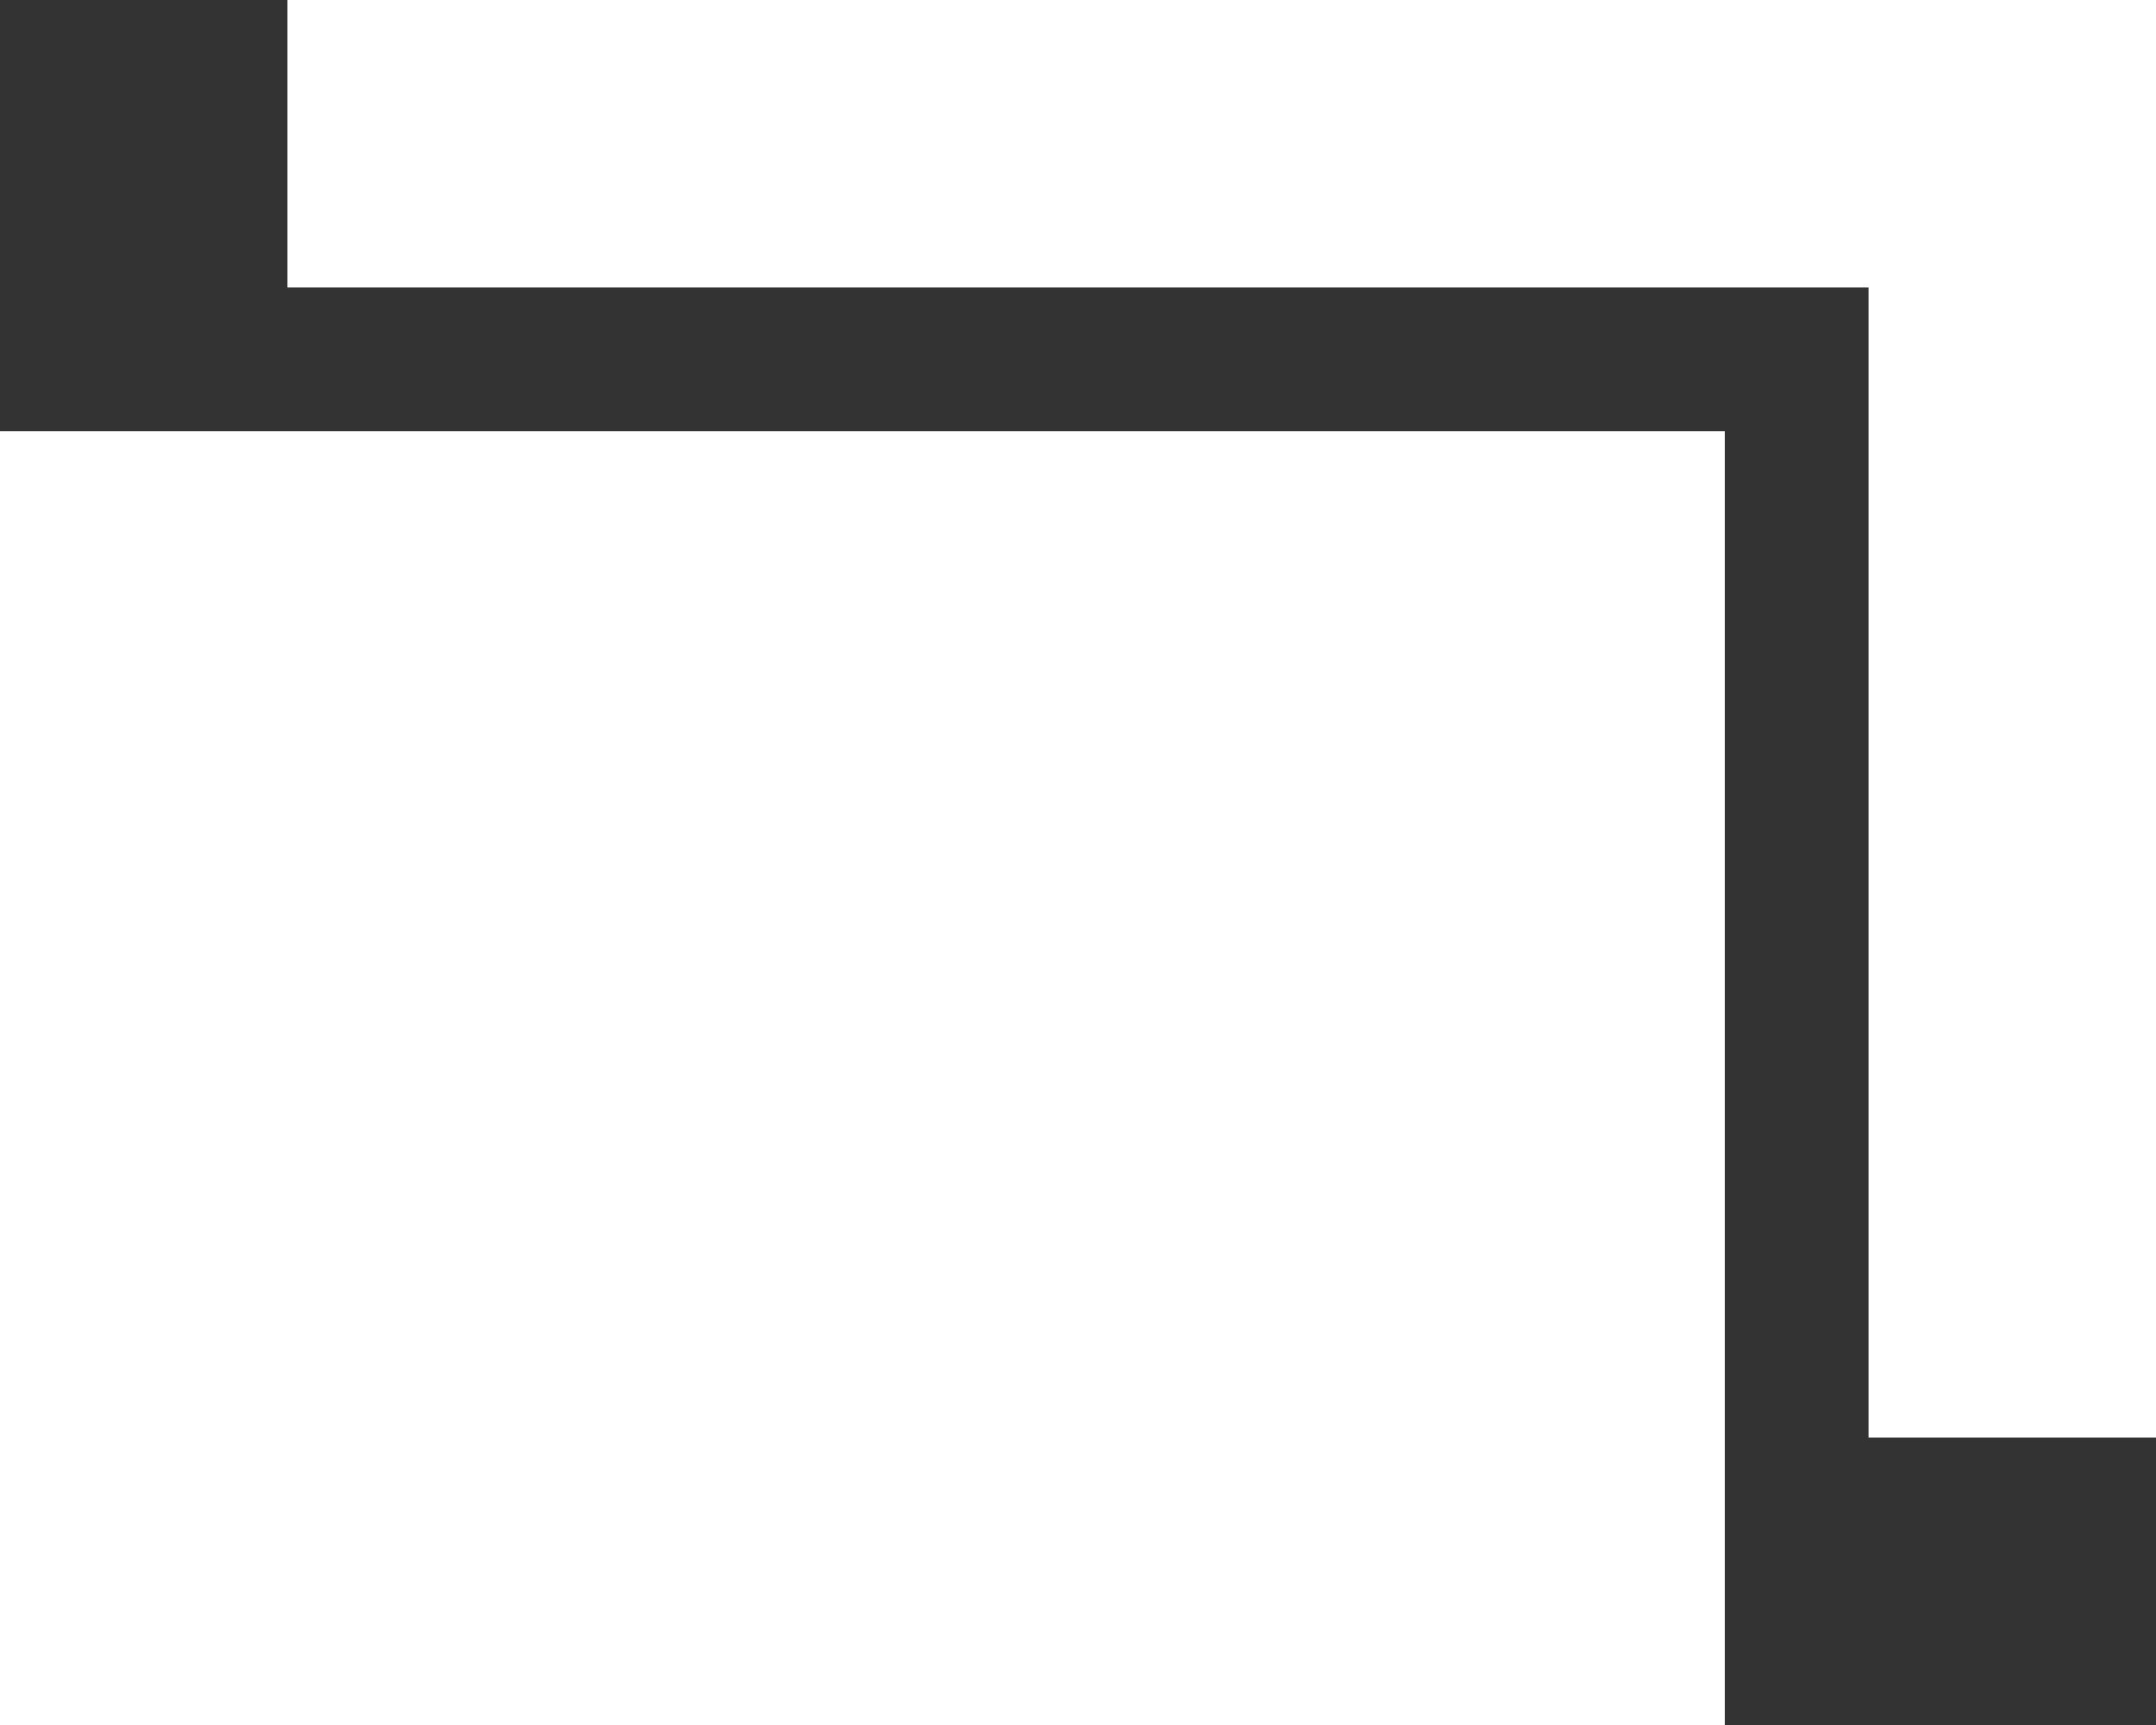<svg xmlns="http://www.w3.org/2000/svg" viewBox="0 0 15 12"><rect x="0" y="0" width="15" height="12" fill="#333333" stroke="none"/><g fill="#FFF"><path d="M0 3h12v9H0z"/><path d="M15 10h-2V2H2V0h13"/></g></svg>